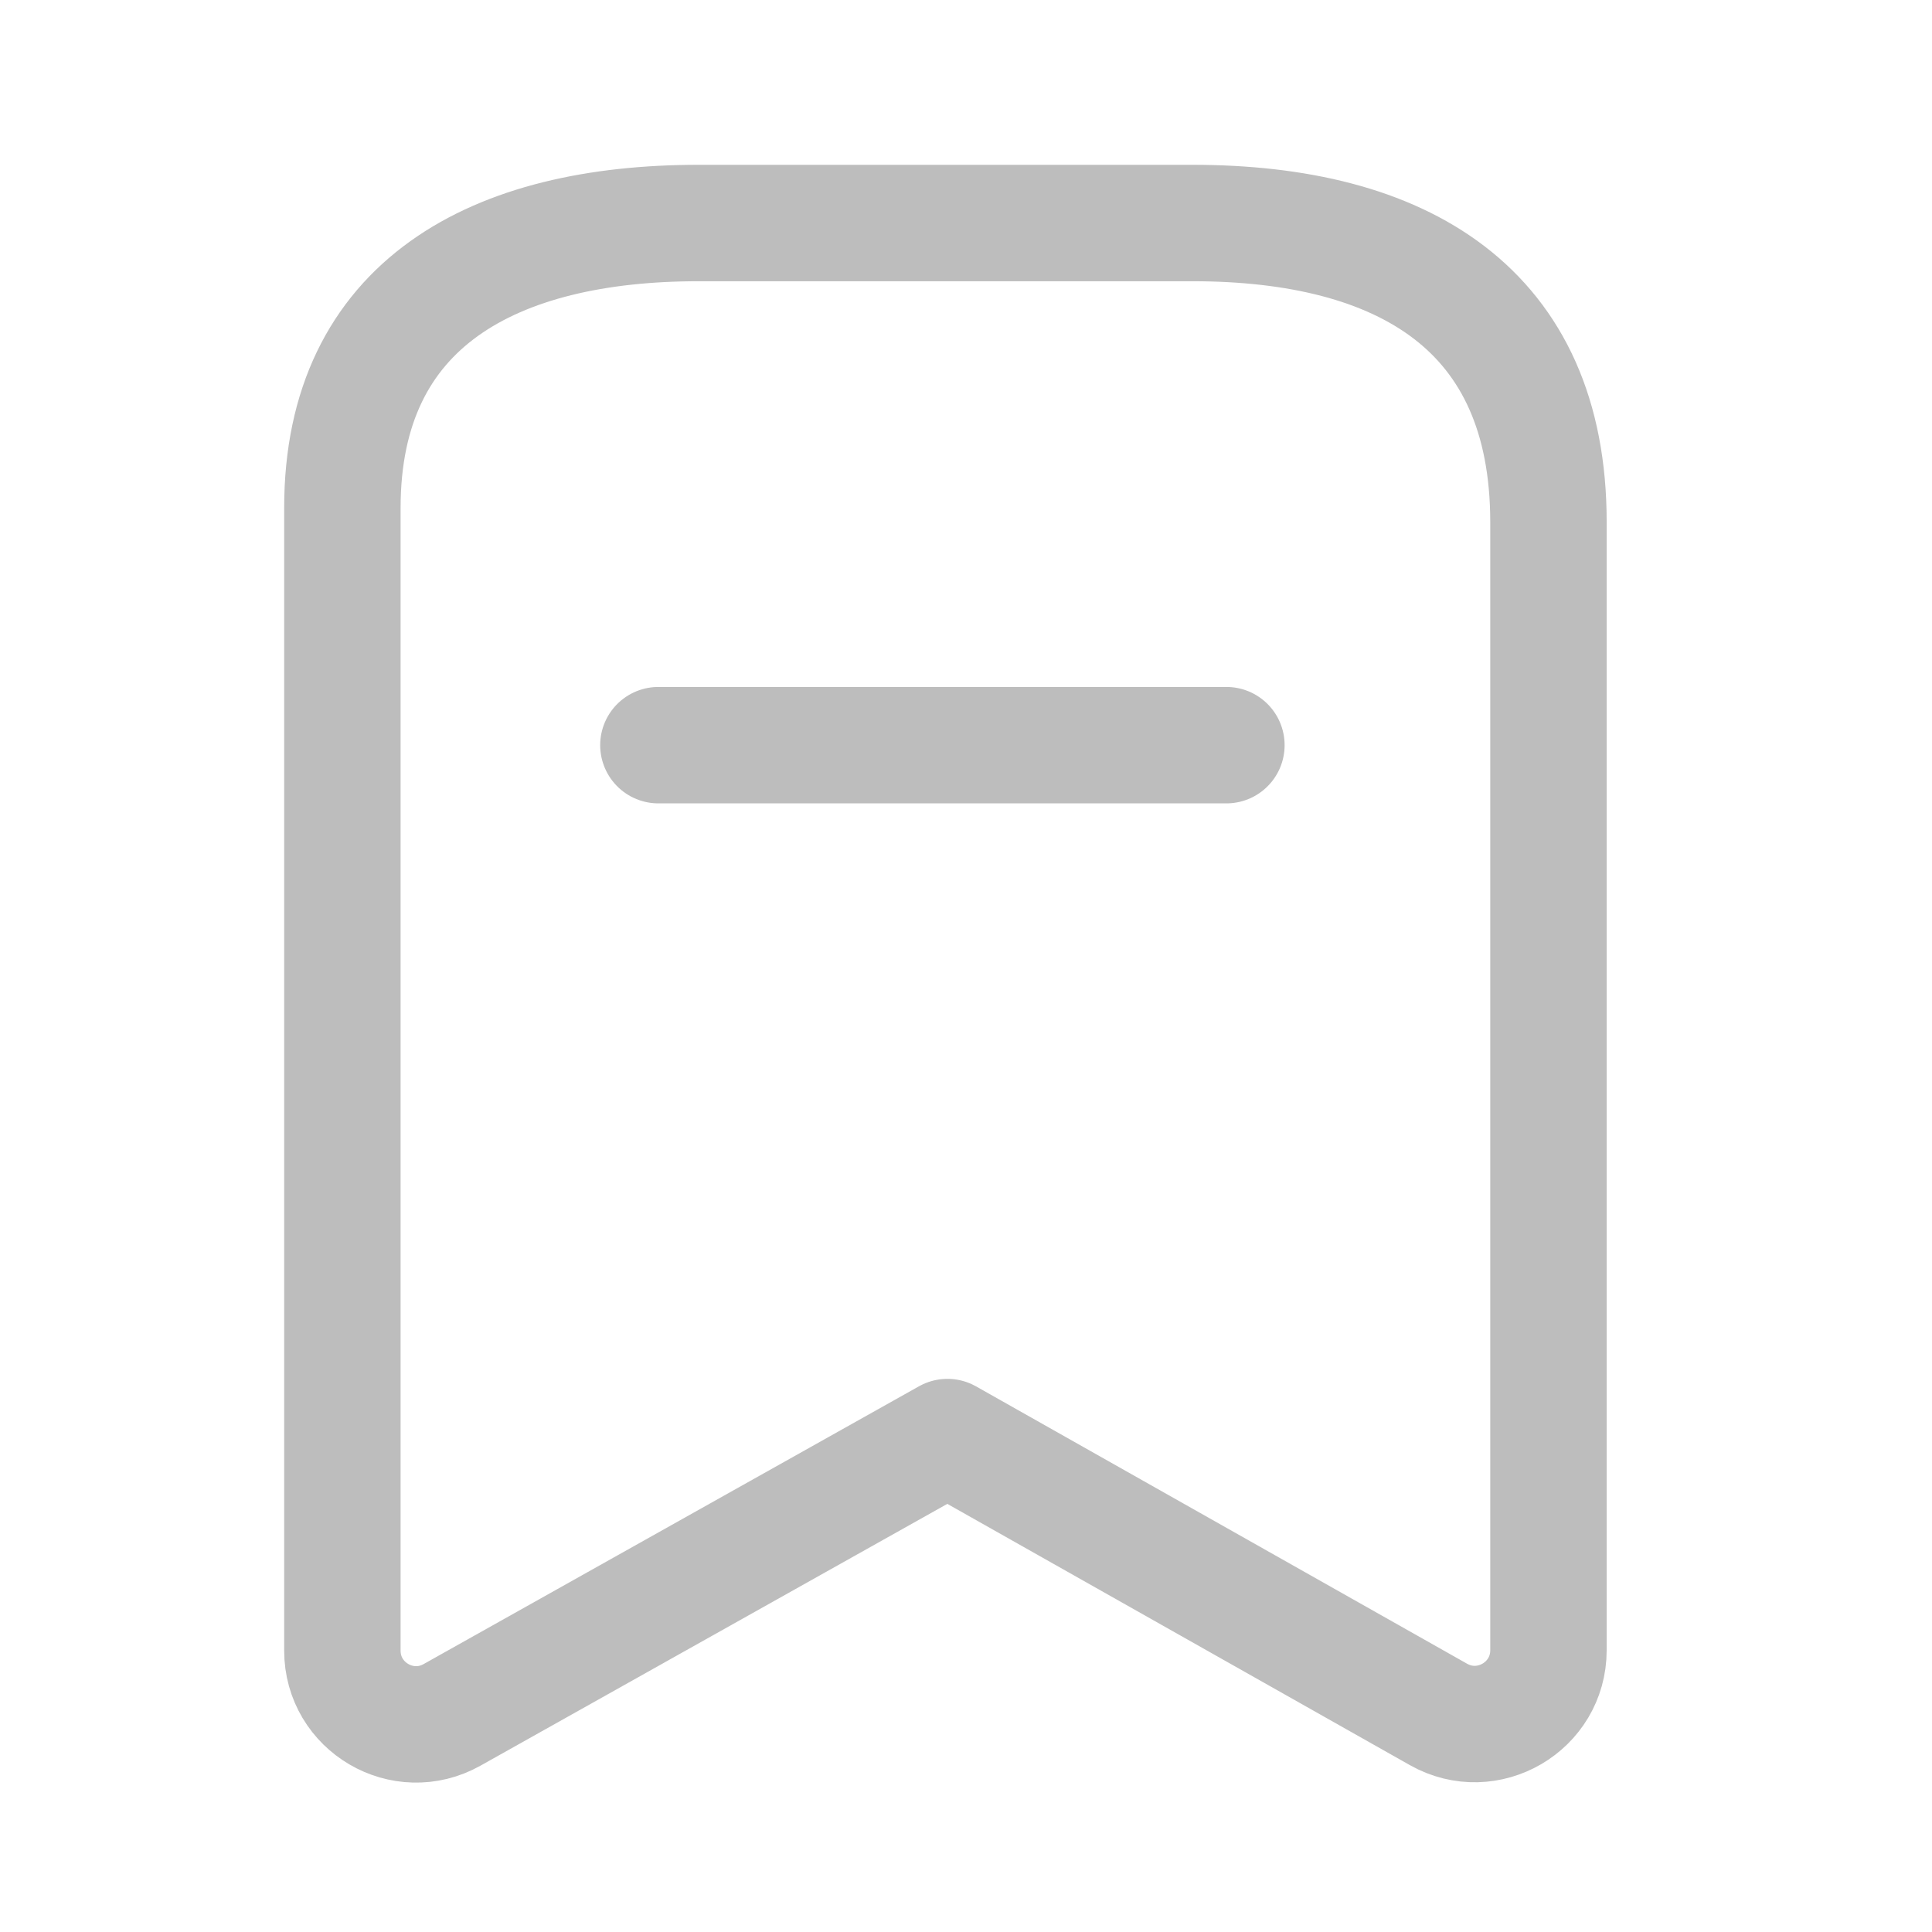 <svg width="23" height="23" viewBox="0 0 23 23" fill="none" xmlns="http://www.w3.org/2000/svg">
<path fill-rule="evenodd" clip-rule="evenodd" d="M18.434 6.215C18.434 3.674 16.696 2.655 14.194 2.655H8.319C5.894 2.655 4.076 3.604 4.076 6.046V19.65C4.076 20.321 4.798 20.743 5.382 20.415L11.279 17.108L17.125 20.41C17.71 20.74 18.434 20.317 18.434 19.646V6.215Z" stroke="#BDBDBD" stroke-width="1.386" stroke-linecap="round" stroke-linejoin="round"/>
<path d="M7.838 8.871H14.6" stroke="#BDBDBD" stroke-width="1.386" stroke-linecap="round" stroke-linejoin="round"/>
</svg>
